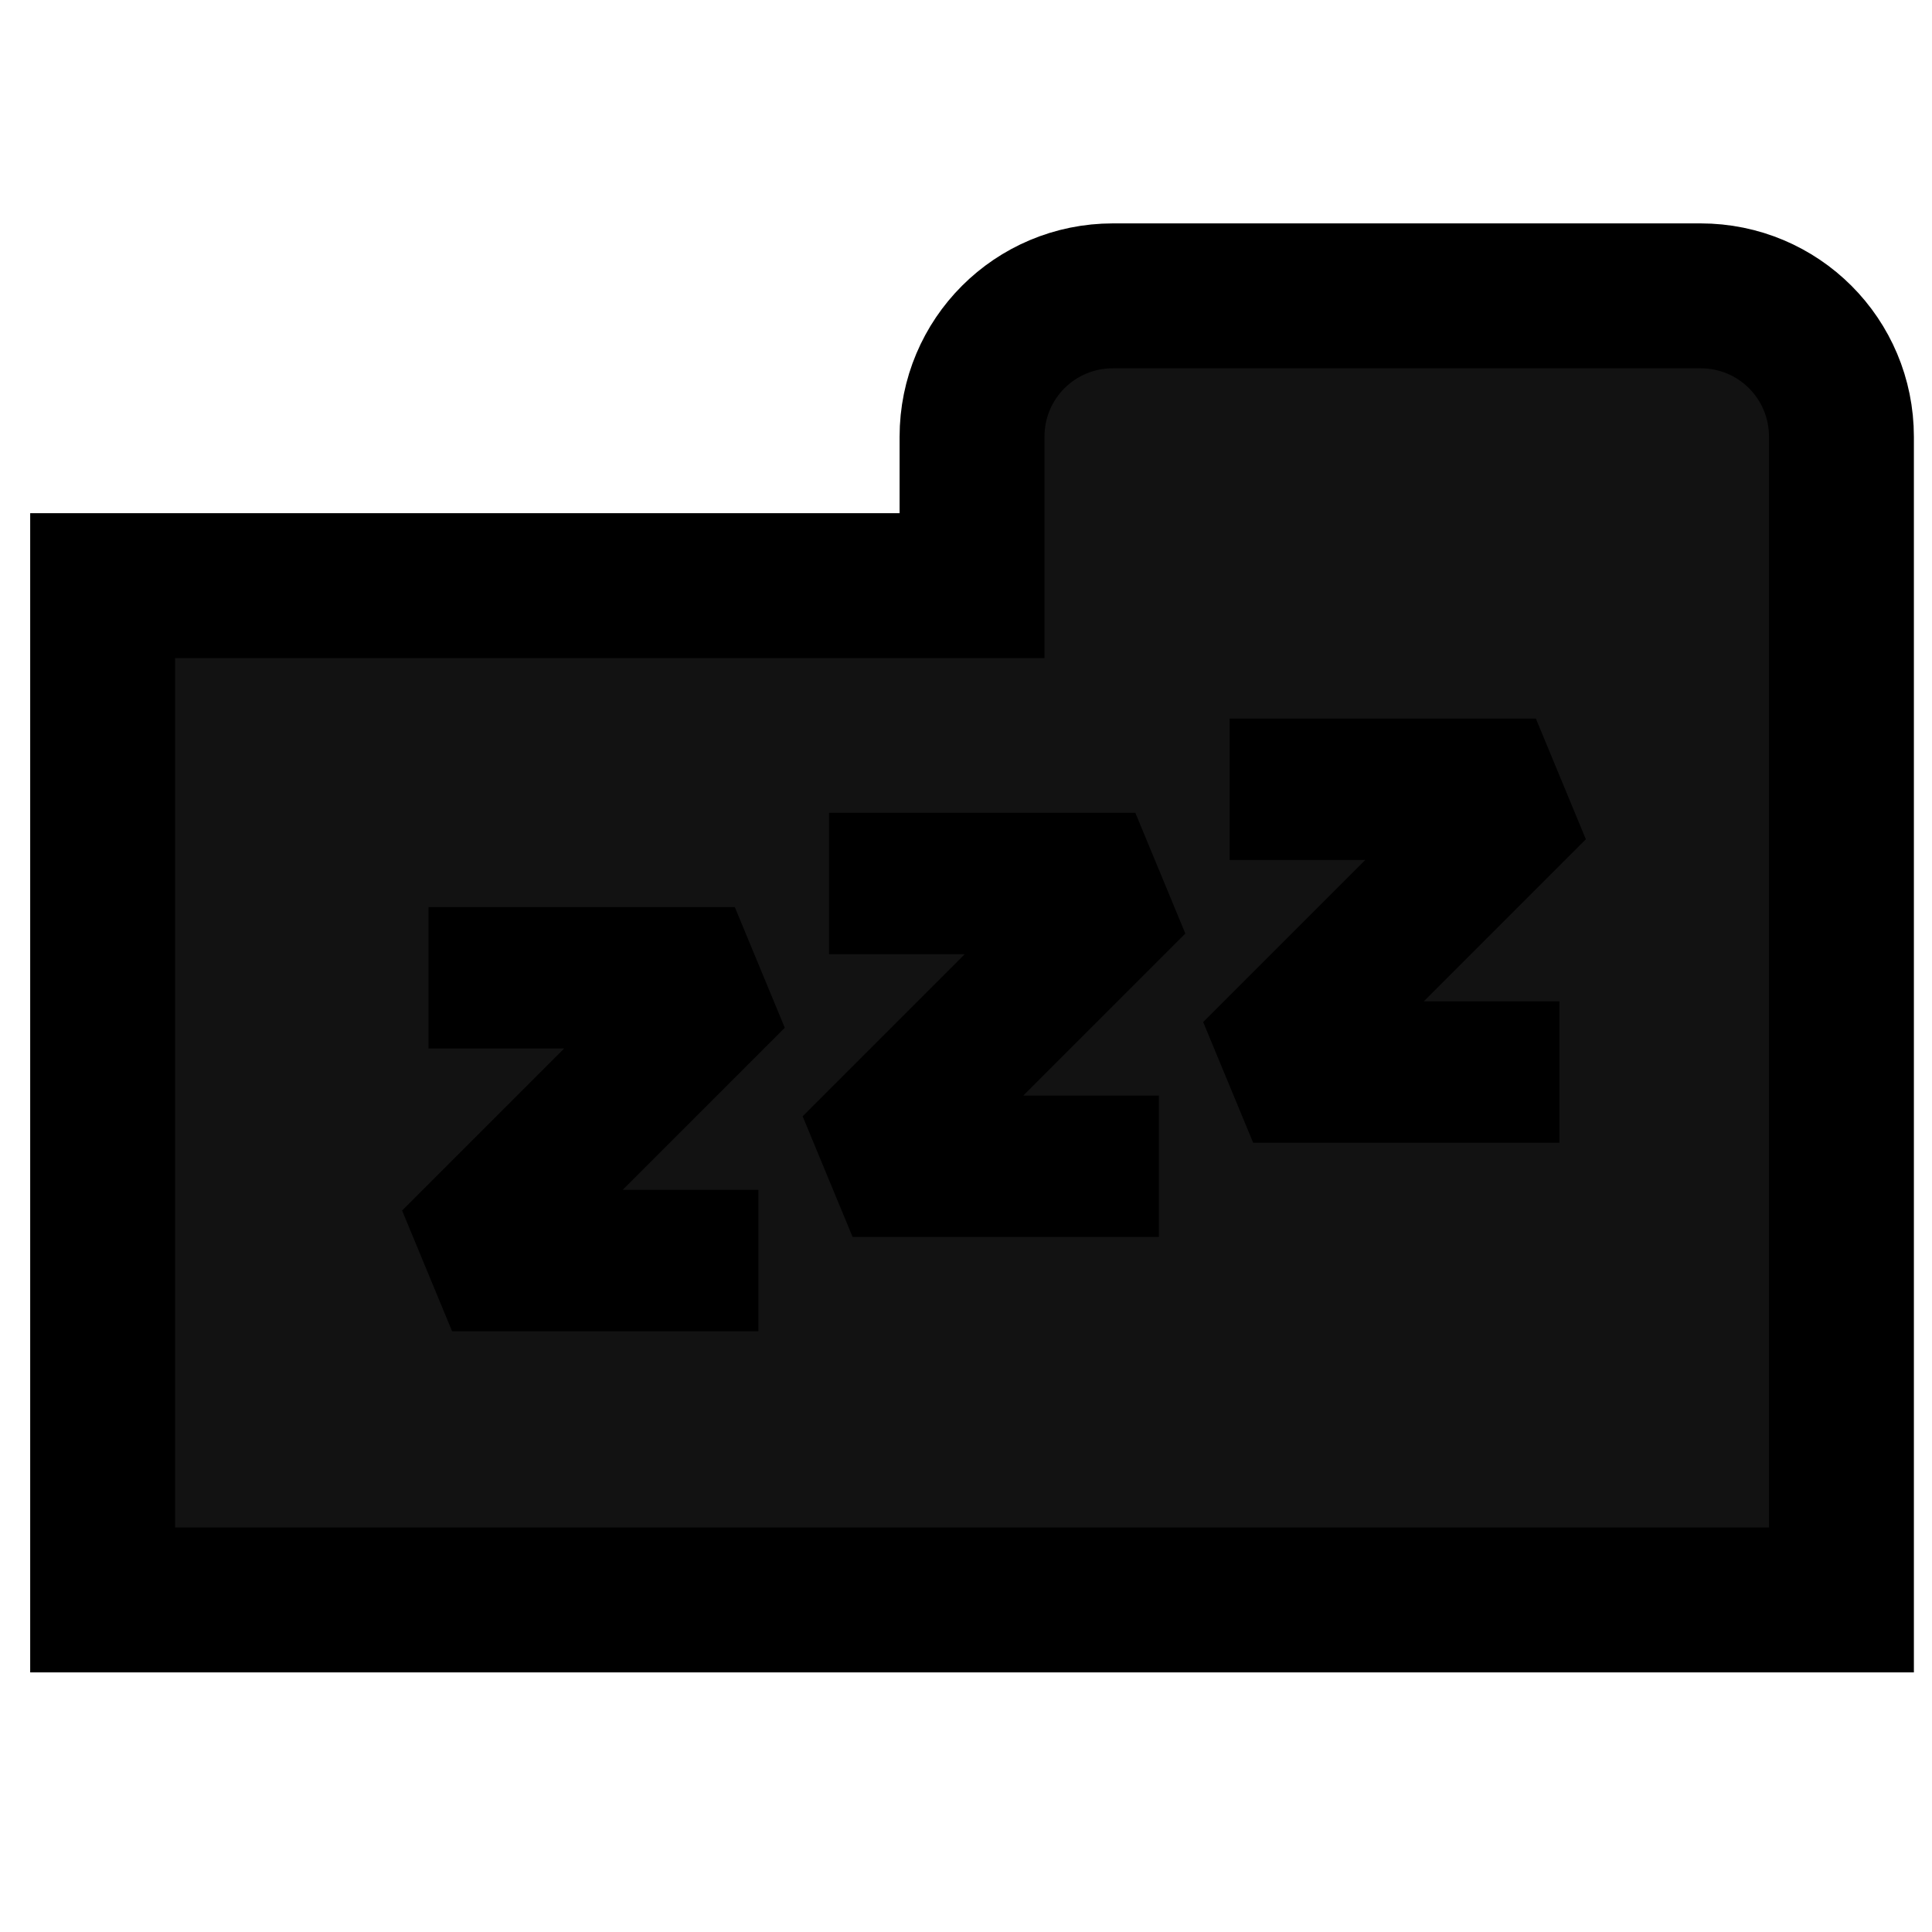 <?xml version="1.0" encoding="UTF-8" standalone="no"?>
<svg xmlns:dc="http://purl.org/dc/elements/1.1/" xmlns:cc="http://web.resource.org/cc/" xmlns:rdf="http://www.w3.org/1999/02/22-rdf-syntax-ns#" xmlns:svg="http://www.w3.org/2000/svg" xmlns="http://www.w3.org/2000/svg" xmlns:xlink="http://www.w3.org/1999/xlink" width="128" height="128" id="svg1307" version="1.0">
    <g transform="translate(-22,-38) scale(1.2)">
        <path d="M 79.781,48 C 75.471,48 72,51.471 72,55.781 L 72,64 L 24,64 L 24,120 L 120,120 L 120,55.781 C 120,51.471 116.529,48 112.219,48 L 79.781,48 z " style="opacity:1;fill:#12121200;stroke:#000;stroke-width:8;stroke-linecap:round;"/>
    </g>
    <g transform="scale(0.25) translate(-80, 128)" fill="#000000">
        <polygon points="287.976,144.369 274.732,112.393 193.561,112.393 193.561,149.856 229.51,149.856 186.56,192.805 199.805,224.783 280.976,224.783 280.976,187.32 245.027,187.32 		"/>
        <polygon points="394.123,119.391 380.878,87.415 299.707,87.415 299.707,124.878 335.656,124.878 292.707,167.829 305.951,199.805 387.122,199.805 387.122,162.341 351.173,162.341 		"/>
        <polygon points="500.269,94.415 487.024,62.439 405.854,62.439 405.854,99.902 441.802,99.902 398.853,142.853 412.098,174.829 493.268,174.829 493.268,137.366 457.32,137.366 		"/>
    </g>    
</svg>
